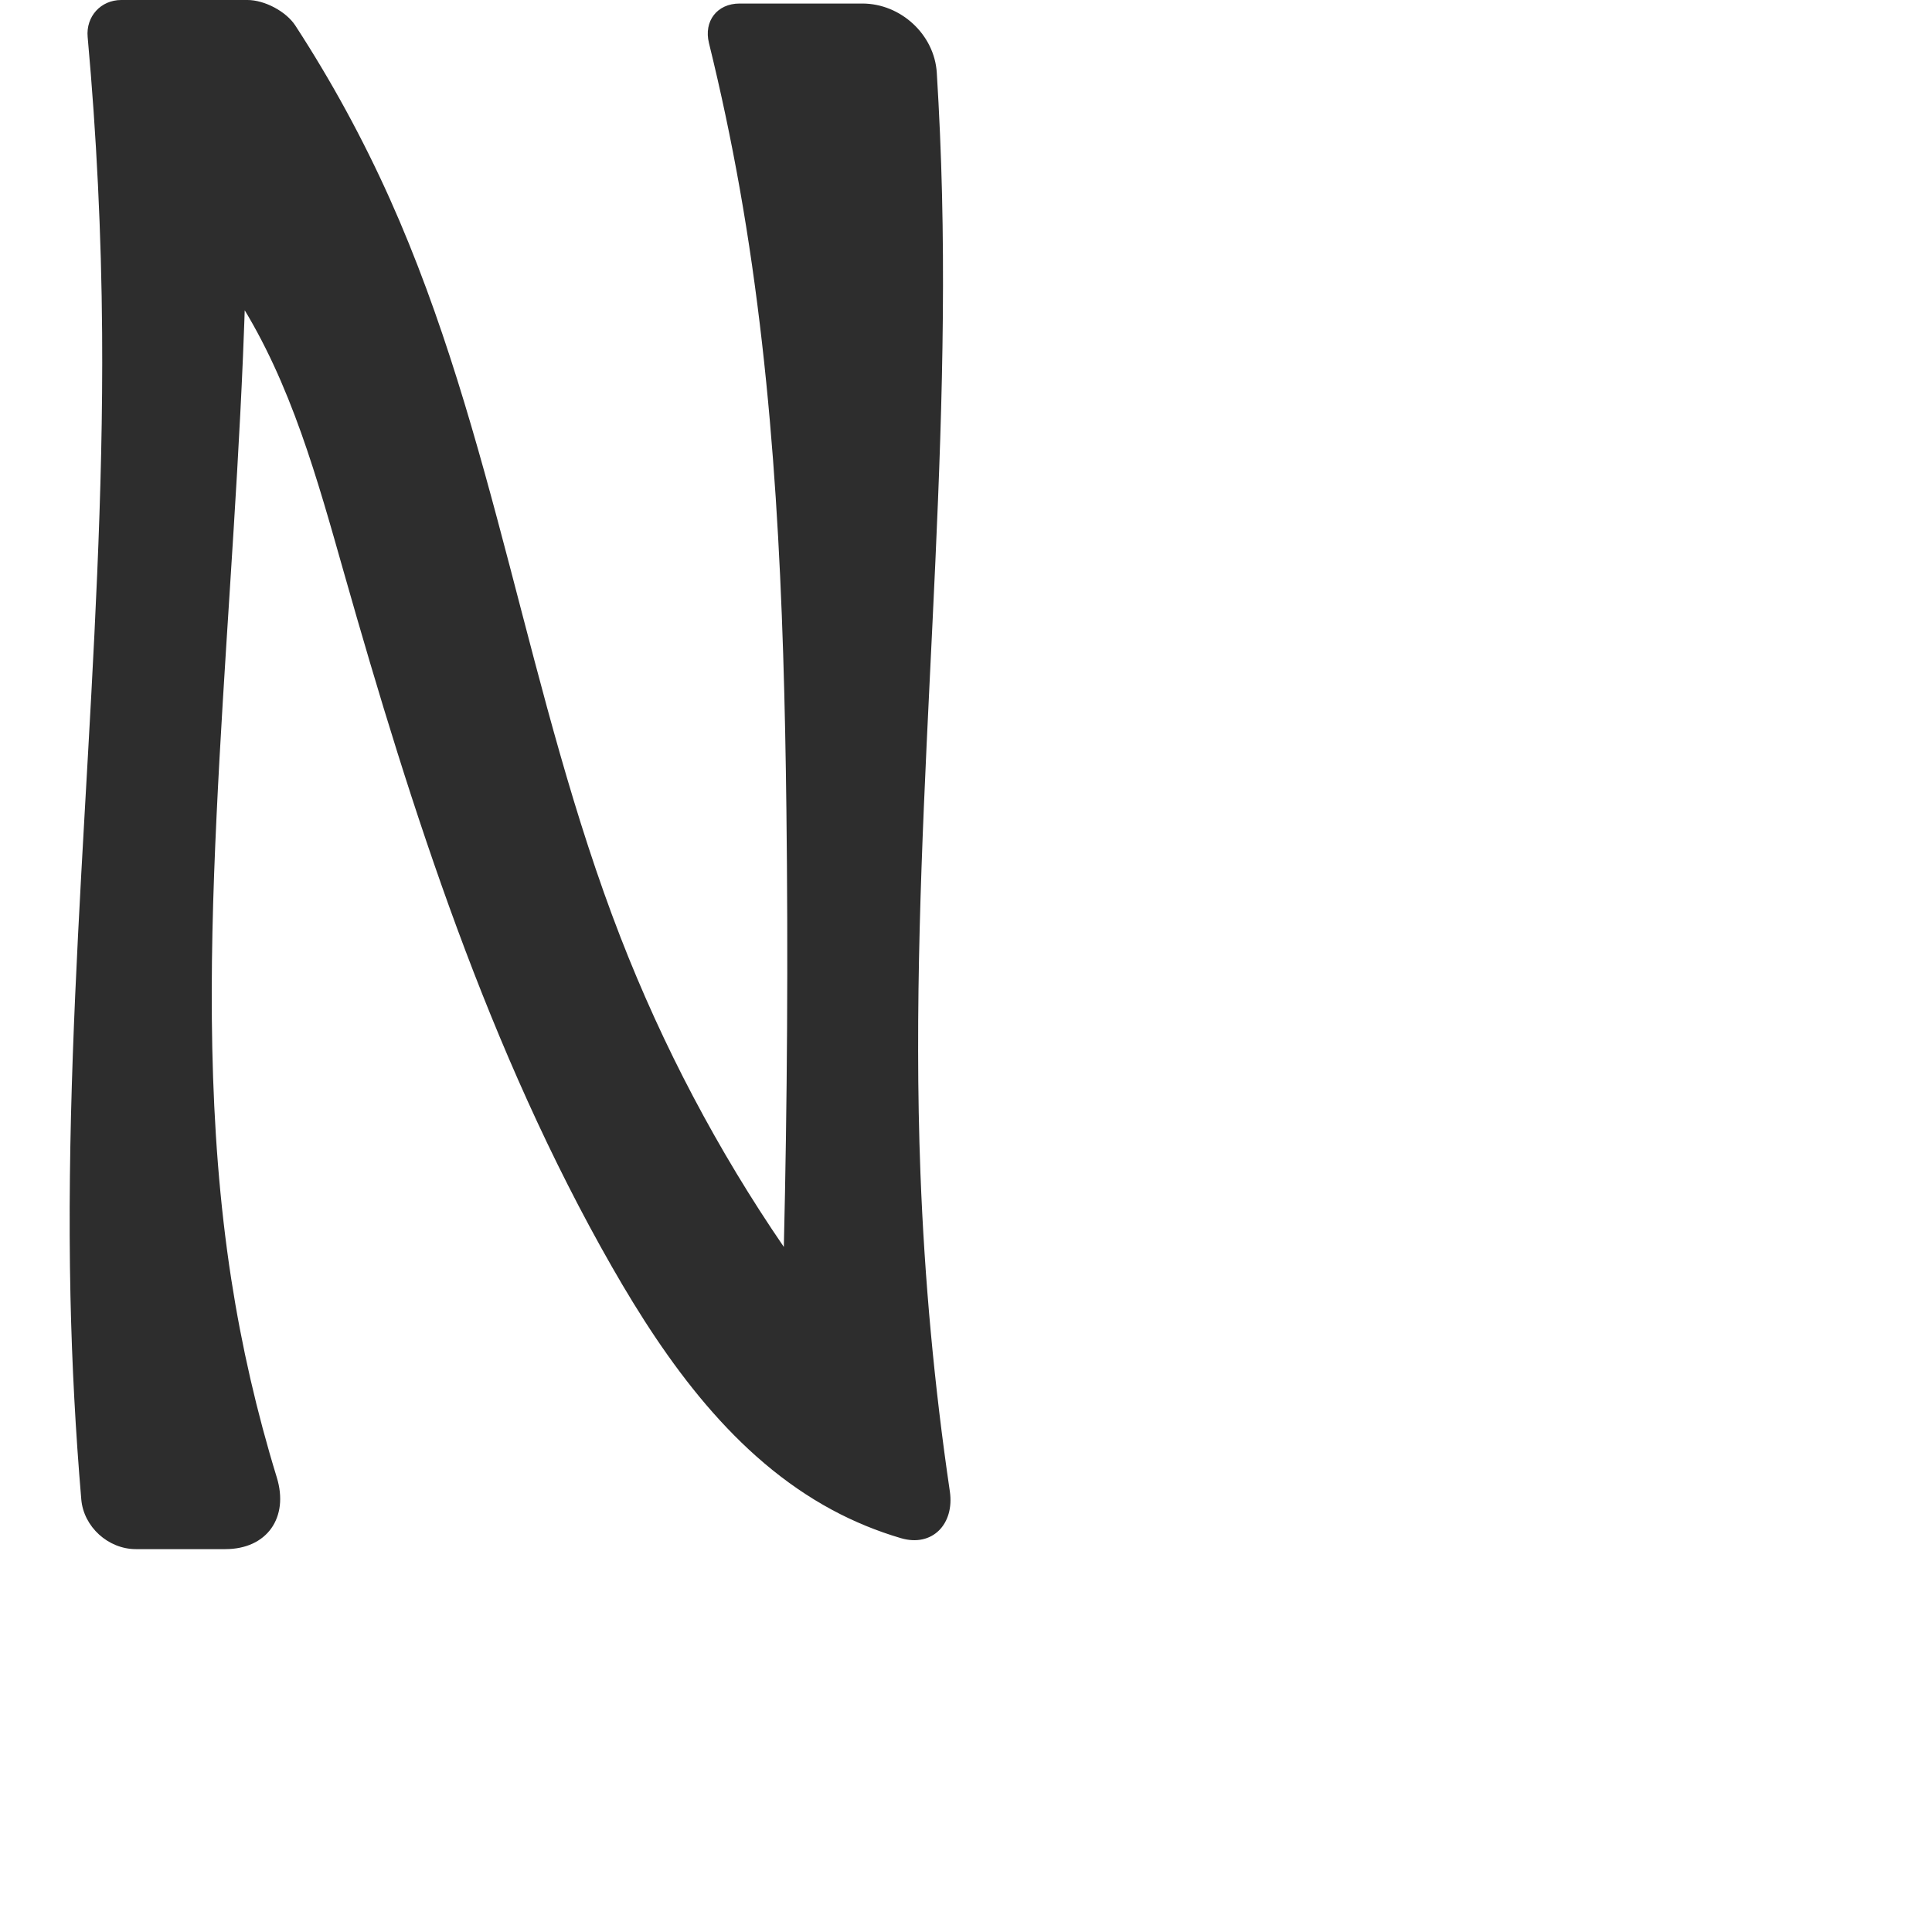 <?xml version="1.0" encoding="UTF-8" standalone="no"?>
<svg
   xmlns:dc="http://purl.org/dc/elements/1.1/"
   xmlns:cc="http://creativecommons.org/ns#"
   xmlns:rdf="http://www.w3.org/1999/02/22-rdf-syntax-ns#"
   xmlns:svg="http://www.w3.org/2000/svg"
   xmlns="http://www.w3.org/2000/svg"
   xmlns:sodipodi="http://sodipodi.sourceforge.net/DTD/sodipodi-0.dtd"
   xmlns:inkscape="http://www.inkscape.org/namespaces/inkscape"
   xml:space="preserve"
   width="1000"
   height="1000"
   version="1.1"
   style="clip-rule:evenodd;fill-rule:evenodd;image-rendering:optimizeQuality;shape-rendering:geometricPrecision;text-rendering:geometricPrecision"
   viewBox="0 0 1000 1000"
   id="svg10"
   sodipodi:docname="N.svg"
   inkscape:version="1.0.2 (e86c870879, 2021-01-15)"><sodipodi:namedview
   pagecolor="#ffffff"
   bordercolor="#666666"
   borderopacity="1"
   objecttolerance="10"
   gridtolerance="10"
   guidetolerance="10"
   inkscape:pageopacity="0"
   inkscape:pageshadow="2"
   inkscape:window-width="1920"
   inkscape:window-height="1007"
   id="namedview12"
   showgrid="false"
   inkscape:zoom="0.84890884"
   inkscape:cx="82.917276"
   inkscape:cy="331.14528"
   inkscape:window-x="1920"
   inkscape:window-y="0"
   inkscape:window-maximized="1"
   inkscape:current-layer="svg10"
   showguides="true"
   inkscape:guide-bbox="true"
   inkscape:document-rotation="0"><sodipodi:guide
   position="0,1000"
   orientation="0,1"
   id="guide16"
   inkscape:label=""
   inkscape:locked="true"
   inkscape:color="rgb(0,0,255)" /><sodipodi:guide
   position="1763.312,2036.169"
   orientation="1000,0"
   id="guide18" /><sodipodi:guide
   position="0,200"
   orientation="0,1"
   id="guide20"
   inkscape:label="base"
   inkscape:locked="true"
   inkscape:color="rgb(0,0,255)" /><inkscape:grid
   type="xygrid"
   id="grid24"
   originx="-473.376"
   originy="-489.692" /><sodipodi:guide
   position="0,0"
   orientation="0,1"
   id="guide34"
   inkscape:label="bottom"
   inkscape:locked="true"
   inkscape:color="rgb(0,0,255)" /><sodipodi:guide
   position="225.051,1693.319"
   orientation="0,1"
   id="guide44"
   inkscape:label=""
   inkscape:locked="false"
   inkscape:color="rgb(0,0,255)" /><sodipodi:guide
   position="0,900"
   orientation="0,1"
   id="guide46"
   inkscape:label=""
   inkscape:locked="true"
   inkscape:color="rgb(0,0,255)" /><sodipodi:guide
   position="504.87,504.111"
   orientation="1,0"
   id="guide841"
   inkscape:label="width" />    <sodipodi:guide
   position="504.177,575.926"
   orientation="0,-1"
   id="guide853" /></sodipodi:namedview>
 <defs
   id="defs4"><inkscape:path-effect
   effect="fillet_chamfer"
   id="path-effect861"
   is_visible="true"
   lpeversion="1"
   satellites_param="F,0,0,1,0,0,0,1 @ F,0,0,1,0,0,0,1 @ F,0,0,1,0,0,0,1 @ F,0,0,1,0,39.136,0,1 @ F,0,0,1,0,25.862,0,1 @ F,0,0,1,0,0,0,1 @ F,0,0,1,0,0,0,1 @ F,0,0,1,0,19.234,0,1 @ F,0,0,1,0,15.923,0,1 @ F,0,0,1,0,0,0,1 @ F,0,0,1,0,0,0,1 @ F,0,0,1,0,0,0,1 @ F,0,0,1,0,0,0,1 @ F,0,0,1,0,0,0,1 @ F,0,0,1,0,21.089,0,1 @ F,0,0,1,0,35.917,0,1 @ F,0,0,1,0,0,0,1 @ F,0,0,1,0,0,0,1 @ F,0,0,1,0,30.8,0,1 @ F,0,0,1,0,0,0,1 @ F,0,0,1,0,0,0,1 @ F,0,0,1,0,0,0,1 @ F,0,0,1,0,0,0,1 @ F,0,0,1,0,0,0,1 @ F,0,0,1,0,0,0,1"
   unit="px"
   method="auto"
   mode="F"
   radius="0"
   chamfer_steps="1"
   flexible="false"
   use_knot_distance="true"
   apply_no_radius="true"
   apply_with_radius="true"
   only_selected="true"
   hide_knots="false" /><inkscape:path-effect
   effect="fillet_chamfer"
   id="path-effect857"
   is_visible="true"
   lpeversion="1"
   satellites_param="F,0,0,1,0,23.594,0,1 @ F,0,0,1,0,0,0,1 @ F,0,0,1,0,0,0,1 @ F,0,0,1,0,0,0,1 @ F,0,0,1,0,0,0,1 @ F,0,0,1,0,0,0,1 @ F,0,0,1,0,31.915,0,1 @ F,0,0,1,0,24.723,0,1 @ F,0,0,1,0,0,0,1 @ F,0,0,1,0,0,0,1 @ F,0,0,1,0,33.466,0,1 @ F,0,0,1,0,0,0,1 @ F,0,0,1,0,0,0,1 @ F,0,0,1,0,0,0,1 @ F,0,0,1,0,0,0,1 @ F,0,0,1,0,17.248,0,1 | F,0,0,1,0,0,0,1 @ F,0,0,1,0,0,0,1 @ F,0,0,1,0,0,0,1 @ F,0,0,1,0,29.874,0,1 @ F,0,0,1,0,31.236,0,1 @ F,0,0,1,0,0,0,1 @ F,0,0,1,0,0,0,1 @ F,0,0,1,0,0,0,1 @ F,0,0,1,0,0,0,1"
   unit="px"
   method="auto"
   mode="F"
   radius="0"
   chamfer_steps="1"
   flexible="false"
   use_knot_distance="true"
   apply_no_radius="true"
   apply_with_radius="true"
   only_selected="true"
   hide_knots="false" /><inkscape:path-effect
   effect="fillet_chamfer"
   id="path-effect855"
   is_visible="true"
   lpeversion="1"
   satellites_param="F,0,0,1,0,34.17,0,1 @ F,0,0,1,0,32.868,0,1 @ F,0,0,1,0,0,0,1 @ F,0,0,1,0,0,0,1 @ F,0,0,1,0,18.373,0,1 @ F,0,0,1,0,0,0,1 @ F,0,0,1,0,0,0,1 @ F,0,0,1,0,0,0,1 @ F,0,0,1,0,0,0,1 @ F,0,0,1,0,0,0,1 @ F,0,0,1,0,0,0,1 @ F,0,0,1,0,0,0,1 @ F,0,0,1,0,37.13,0,1 @ F,0,0,1,0,22.282,0,1 @ F,0,0,1,0,0,0,1 @ F,0,0,1,0,0,0,1 @ F,0,1,1,0,23.938,0,1 @ F,0,0,1,0,0,0,1 @ F,0,0,1,0,0,0,1 @ F,0,0,1,0,0,0,1 @ F,0,0,1,0,0,0,1 @ F,0,0,1,0,0,0,1 @ F,0,0,1,0,0,0,1"
   unit="px"
   method="auto"
   mode="F"
   radius="0"
   chamfer_steps="1"
   flexible="false"
   use_knot_distance="true"
   apply_no_radius="true"
   apply_with_radius="true"
   only_selected="true"
   hide_knots="false" /><inkscape:path-effect
   effect="fillet_chamfer"
   id="path-effect856"
   is_visible="true"
   lpeversion="1"
   satellites_param="F,0,0,1,1,25.452,0,1 @ F,0,0,1,1,26.011,0,1 @ F,0,0,1,1,0,0,1 @ F,0,0,1,1,0,0,1 @ F,0,0,1,1,25.473,0,1 @ F,0,0,1,1,0,0,1 @ F,0,0,1,1,0,0,1 @ F,0,0,1,1,0,0,1 @ F,0,0,1,1,0,0,1 @ F,0,0,1,1,0,0,1 @ F,0,0,1,1,0,0,1 @ F,0,0,1,1,0,0,1 @ F,0,1,1,1,0,0,1 @ F,0,0,1,1,0,0,1 @ F,0,1,1,1,0,0,1 @ F,0,0,1,1,0,0,1 @ F,0,0,1,1,0,0,1 @ F,0,0,1,1,0,0,1 @ F,0,0,1,1,0,0,1 @ F,0,0,1,1,0,0,1 @ F,0,0,1,1,0,0,1 @ F,0,0,1,1,0,0,1 @ F,0,0,1,1,0,0,1 @ F,0,0,1,1,0,0,1 @ F,0,0,1,1,35.47,0,1 @ F,0,0,1,1,34.779,0,1 @ F,0,0,1,1,0,0,1 @ F,0,0,1,1,0,0,1 @ F,0,0,1,1,43.375,0,1 @ F,0,0,1,1,0,0,1 @ F,0,0,1,1,0,0,1 @ F,0,0,1,1,0,0,1 @ F,0,0,1,1,0,0,1"
   unit="px"
   method="auto"
   mode="F"
   radius="0"
   chamfer_steps="1"
   flexible="false"
   use_knot_distance="true"
   apply_no_radius="true"
   apply_with_radius="true"
   only_selected="true"
   hide_knots="true" /><inkscape:path-effect
   effect="spiro"
   id="path-effect853"
   is_visible="true"
   lpeversion="1" /><inkscape:path-effect
   effect="spiro"
   id="path-effect928"
   is_visible="true"
   lpeversion="1" /><inkscape:path-effect
   effect="spiro"
   id="path-effect921"
   is_visible="true"
   lpeversion="1" /><inkscape:path-effect
   effect="spiro"
   id="path-effect917"
   is_visible="true"
   lpeversion="1" /><inkscape:path-effect
   effect="spiro"
   id="path-effect849"
   is_visible="true"
   lpeversion="1" /><inkscape:path-effect
   effect="spiro"
   id="path-effect851"
   is_visible="true"
   lpeversion="1" />
  <style
   type="text/css"
   id="style2">
   <![CDATA[
    .fil0 {fill:#EF7F1A;fill-rule:nonzero}
   ]]>
  </style>
 <inkscape:path-effect
   effect="spiro"
   id="path-effect1214"
   is_visible="true"
   lpeversion="1" /><inkscape:path-effect
   effect="spiro"
   id="path-effect1195"
   is_visible="true"
   lpeversion="1" /><inkscape:path-effect
   effect="spiro"
   id="path-effect992"
   is_visible="true"
   lpeversion="1" /><inkscape:path-effect
   effect="spiro"
   id="path-effect1060"
   is_visible="true"
   lpeversion="1" /><inkscape:path-effect
   effect="spiro"
   id="path-effect1047"
   is_visible="true"
   lpeversion="1" /><inkscape:path-effect
   effect="spiro"
   id="path-effect1085"
   is_visible="true"
   lpeversion="1" /><inkscape:path-effect
   effect="spiro"
   id="path-effect1286"
   is_visible="true"
   lpeversion="1" /><inkscape:path-effect
   effect="spiro"
   id="path-effect117"
   is_visible="true"
   lpeversion="1" /></defs>
 
<path
   style="clip-rule:evenodd;fill:#2d2d2d;fill-rule:nonzero;stroke:none;stroke-width:1px;stroke-linecap:butt;stroke-linejoin:miter;stroke-opacity:1;image-rendering:optimizeQuality;shape-rendering:geometricPrecision;text-rendering:geometricPrecision"
   d="m 125.769,184.379 c -3.348,79.445 -9.942,158.721 -13.689,238.148 -3.77,79.907 -4.627,160.399 7.597,239.456 5.375,34.763 13.272,69.134 23.6,102.76 6.345,20.659 -5.033,37.085 -26.648,37.085 H 70.318 c -14.283,0 -27.041,-11.519 -28.249,-25.751 C 39.103,741.15 37.236,706.129 36.474,671.084 32.854,504.759 54.083,338.737 52.86,172.378 52.484,121.226 49.984,70.09 45.368,19.146 44.409,8.567 52.144,0 62.766,0 h 65.337 c 8.794,0 19.972,5.869 24.768,13.239 18.612,28.601 34.997,58.652 48.952,89.793 54.63,121.909 71.016,257.639 119.379,382.167 21.906,56.404 50.323,110.277 84.508,160.204 1.793,-75.447 2.236,-150.926 1.33,-226.389 C 405.749,311.472 401.673,203.541 382.896,97.644 378.411,72.349 373.091,47.203 366.95,22.259 364.165,10.95 371.165,1.828 382.812,1.828 l 63.544,0 c 19.836,0 37.298,16.023 38.525,35.821 1.296,20.913 2.198,41.851 2.704,62.798 4.081,168.985 -17.579,337.92 -11.165,506.833 2.093,55.106 7.176,110.099 15.217,164.656 2.48,16.828 -9.033,29.008 -25.332,24.211 -12.304,-3.621 -24.234,-8.511 -35.528,-14.588 C 380.262,754.379 345.229,705.531 316.758,655.734 252.933,544.103 213.291,420.472 178.129,296.784 164.286,248.089 150.71,198.399 123.608,155.641 110.46,134.896 94.264,116.085 75.703,100 L 128.259,37.845 c 0.397,48.855 -0.433,97.721 -2.49,146.535 z"
   id="path115"
   sodipodi:nodetypes="aaaccaaccascaaccaacaasacca"
   inkscape:original-d="m 125.76931,184.37924 c -3.96334,79.4149 -12.66721,158.64093 -13.68913,238.1481 -1.02635,79.85208 -3.71575,160.40216 7.59651,239.45557 6.81951,47.6567 36.08837,139.84501 36.08837,139.84501 H 44.455924 c 0,0 -7.368134,-87.08595 -7.982242,-130.74416 C 34.134345,504.77529 54.624098,338.69369 52.860081,172.37812 52.249784,114.83792 45.588796,-15.167879 43.532554,0 108.69951,-9.872641 144.02608,0 144.02608,0 c 42.99195,25.680285 42.20926,66.869795 57.79741,103.03172 52.83031,122.5576 43.82748,276.1786 119.3785,382.16676 22.85376,32.06081 84.50816,160.20363 84.50816,160.20363 0,0 3.93757,-150.96991 1.33031,-226.38924 C 403.32898,311.65216 398.54919,203.92234 382.89608,97.644034 378.12996,65.28397 361.72346,1.827923 361.72346,1.827923 h 120.54939 c 0,0 4.78904,65.702385 5.31228,98.618827 2.68585,168.96387 -17.94082,337.98336 -11.16504,506.83267 2.62104,65.31504 20.0148,195.07878 20.0148,195.07878 -39.98996,-0.0323 -46.33896,-8.39778 -65.6591,-20.80007 C 383.14537,750.98247 346.45691,703.91607 316.75792,655.73415 249.4556,546.54675 257.89612,407.16296 178.12917,296.78363 161.83316,274.23366 149.52744,198.90711 123.60848,155.64099 111.03117,134.64587 75.703021,100 75.703021,100 L 128.25945,37.844708 c 0,0 -0.0371,97.381542 -2.49014,146.534532 z"
   inkscape:path-effect="#path-effect117;#path-effect861" /></svg>
